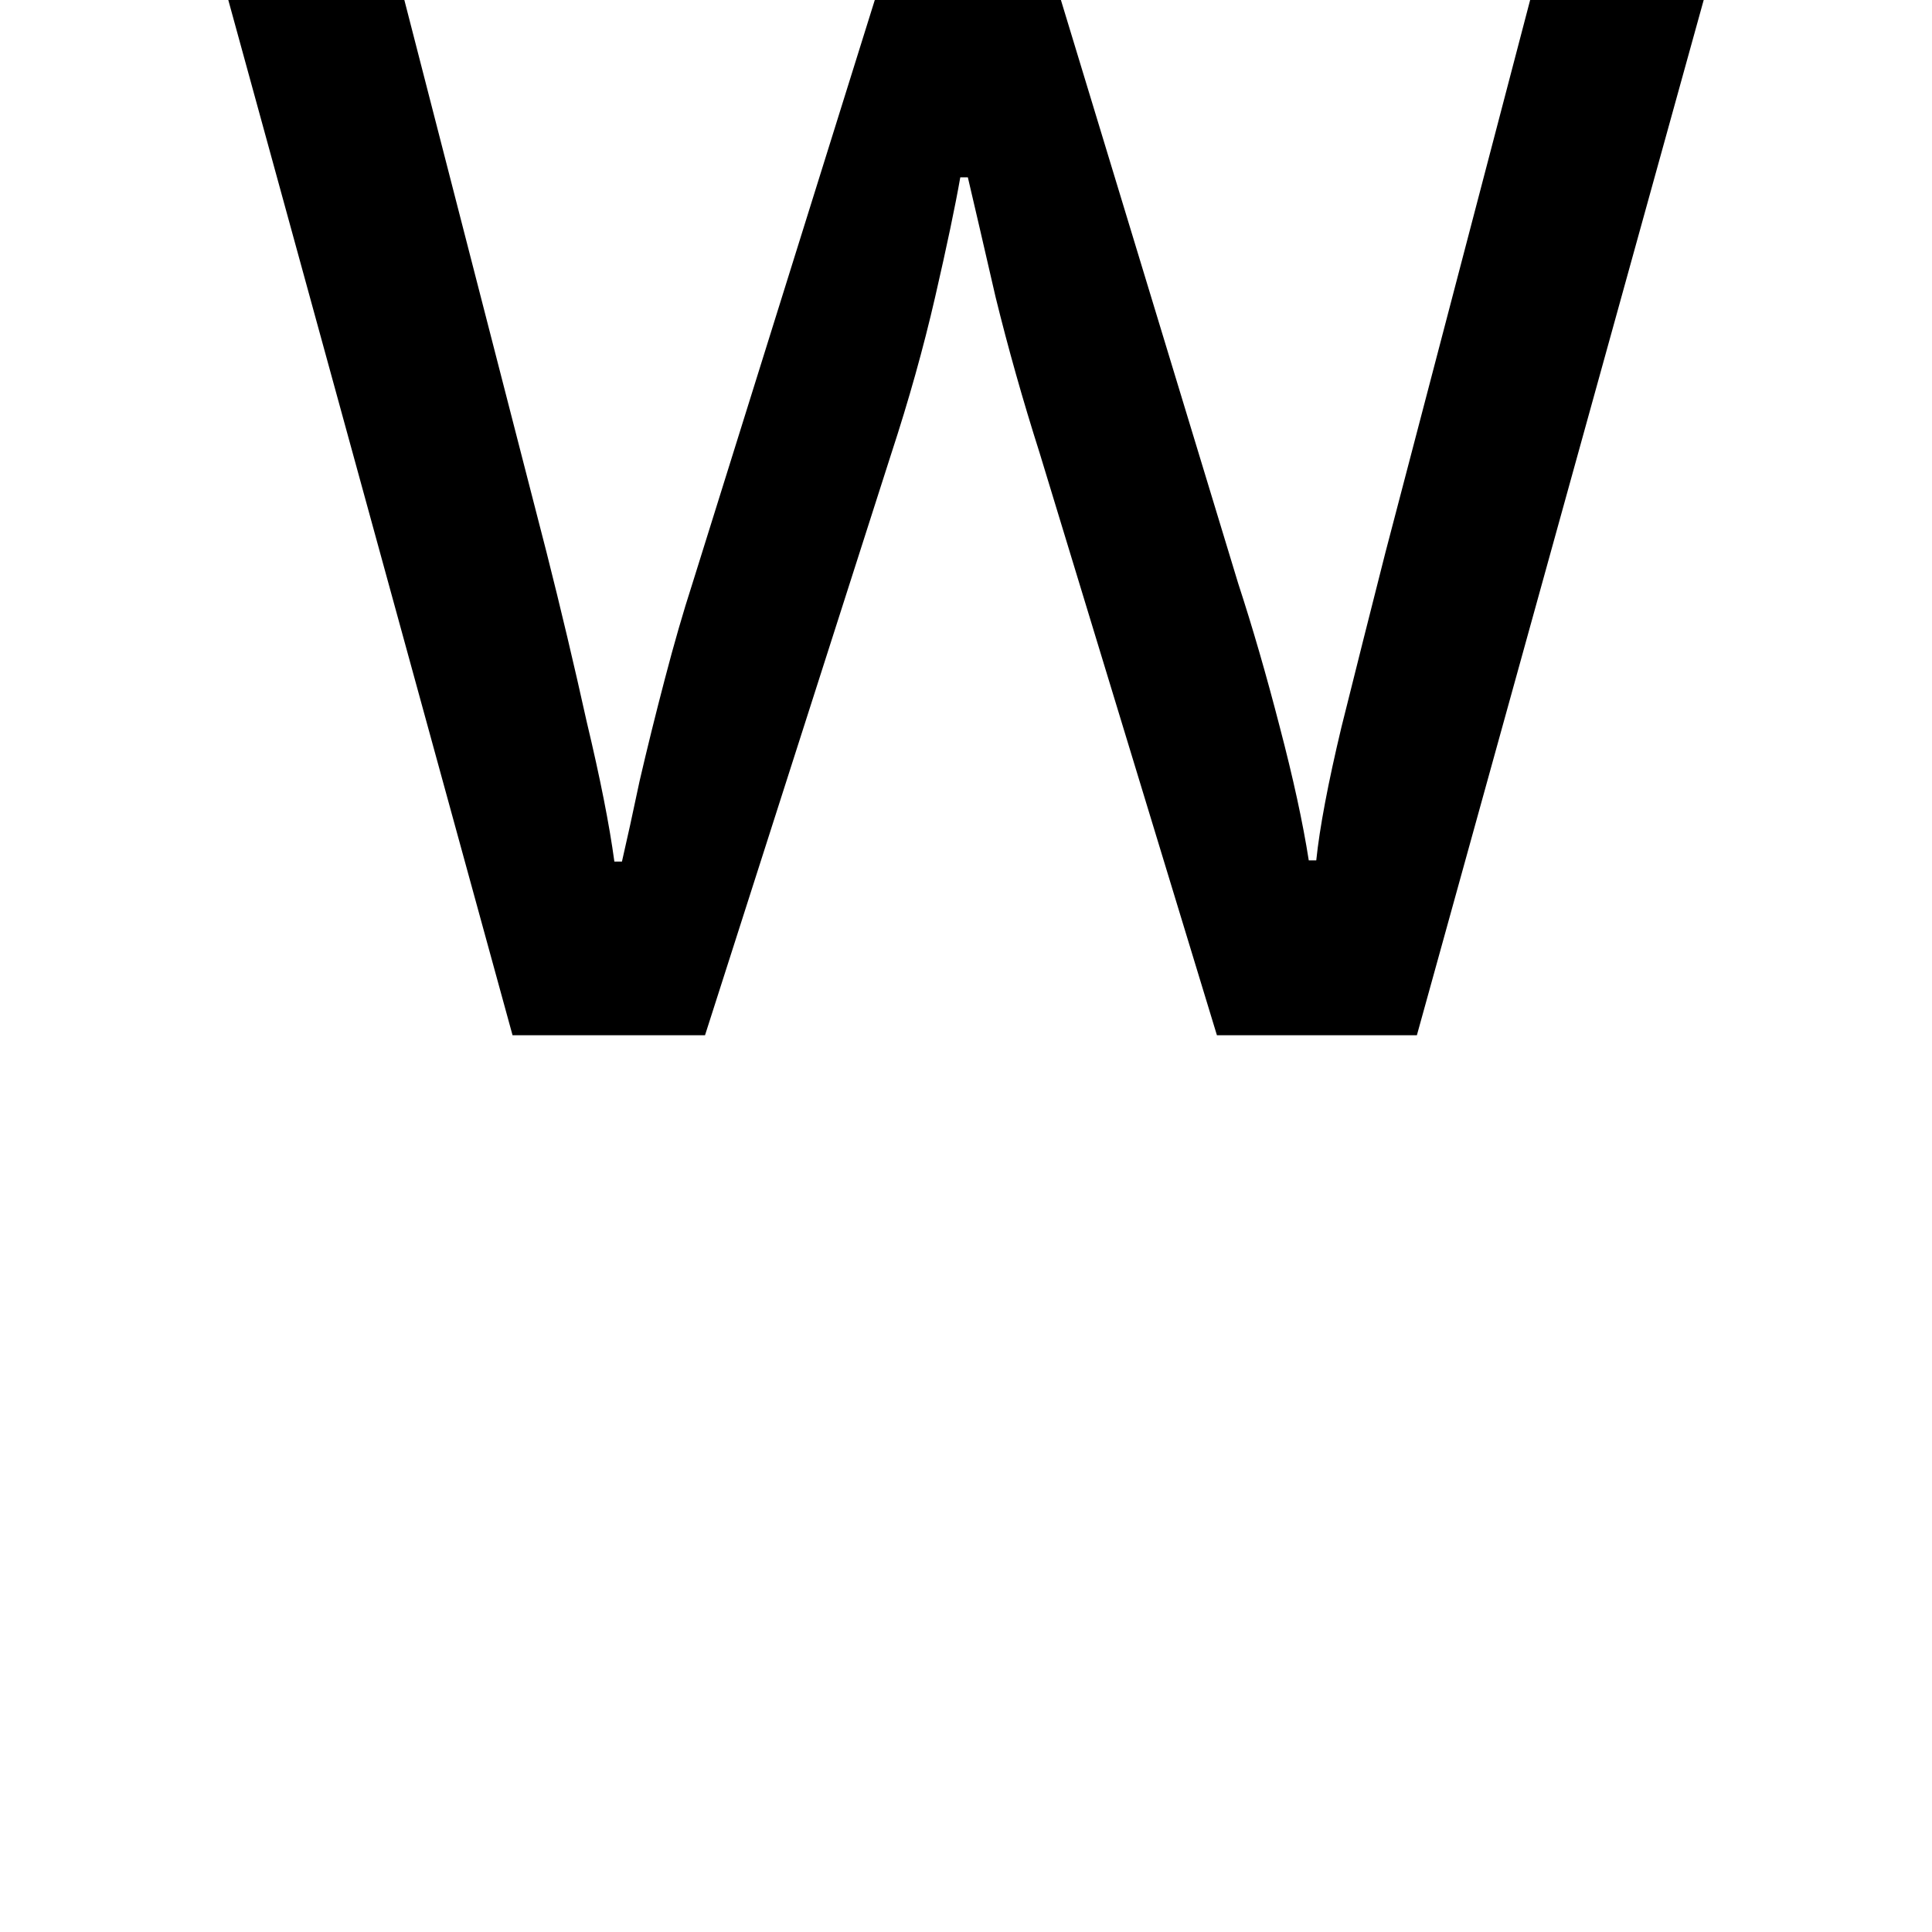 <svg height="24" viewBox="0 0 24 24" width="24" xmlns="http://www.w3.org/2000/svg">
<path d="M3.797,0.031 L0.266,12.891 L2.453,12.891 L4.219,6.031 Q4.484,4.984 4.719,3.922 Q4.969,2.875 5.062,2.188 L5.156,2.188 Q5.25,2.594 5.375,3.188 Q5.516,3.797 5.688,4.453 Q5.859,5.109 6.031,5.641 L8.297,12.891 L10.609,12.891 L12.812,5.641 Q13.078,4.828 13.328,3.859 Q13.578,2.906 13.688,2.203 L13.781,2.203 Q13.844,2.812 14.094,3.859 Q14.359,4.922 14.641,6.031 L16.438,12.891 L18.594,12.891 L15.031,0.031 L12.547,0.031 L10.344,7.266 Q10.031,8.25 9.797,9.203 Q9.578,10.156 9.453,10.688 L9.359,10.688 Q9.266,10.156 9.047,9.203 Q8.828,8.25 8.5,7.25 L6.188,0.031 Z" transform="translate(2.57, 12.891) scale(1, -1)"/>
</svg>